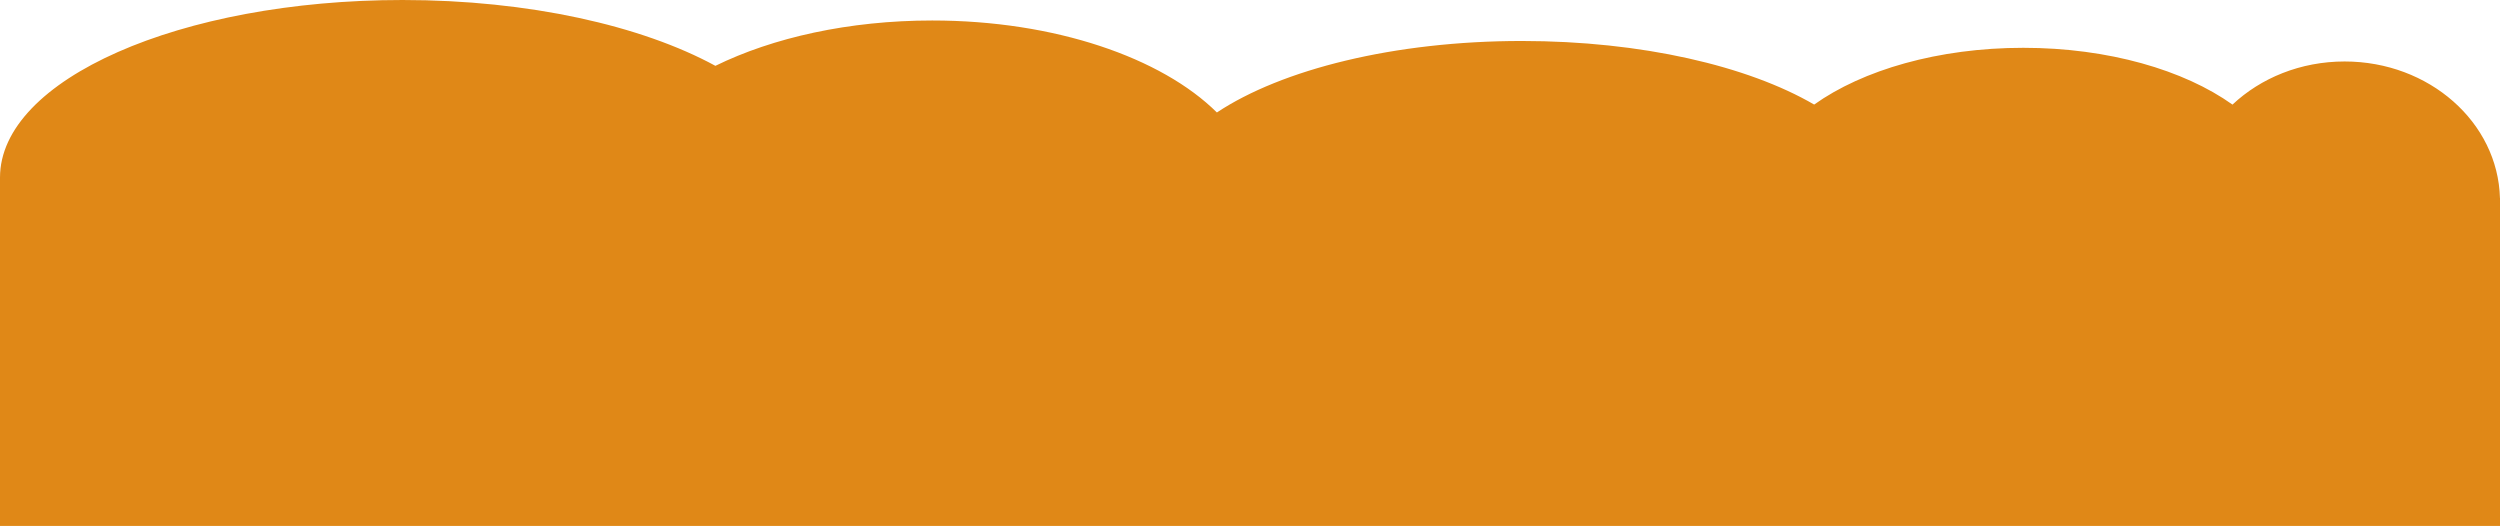 <?xml version="1.0" encoding="UTF-8"?>
<svg width="366px" height="77px" viewBox="0 0 366 77" version="1.1" xmlns="http://www.w3.org/2000/svg" xmlns:xlink="http://www.w3.org/1999/xlink">
    <!-- Generator: Sketch 56.3 (81716) - https://sketch.com -->
    <title>TOP CARD SOLID</title>
    <desc>Created with Sketch.</desc>
    <g id="TOP-CARD-SOLID" stroke="none" stroke-width="1" fill="none" fill-rule="evenodd">
        <path d="M0,29 L0,26 C0,11.641 26.385,0 58.932,0 C77.425,0 93.929,3.758 104.733,9.638 C113.152,5.51 124.277,3 136.475,3 C154.428,3 170.058,8.438 178.153,16.466 C187.651,10.166 204.102,6 222.805,6 C240.338,6 255.892,9.66 265.594,15.309 C272.688,10.253 283.765,7 296.212,7 C308.662,7 319.742,10.254 326.836,15.313 C330.975,11.422 336.801,9 343.254,9 C355.631,9 365.699,17.909 365.993,29 L366,29 L366,77 L0,77 L0,29 Z" id="TOP-CARD" fill="#E08817"></path>
    </g>
</svg>